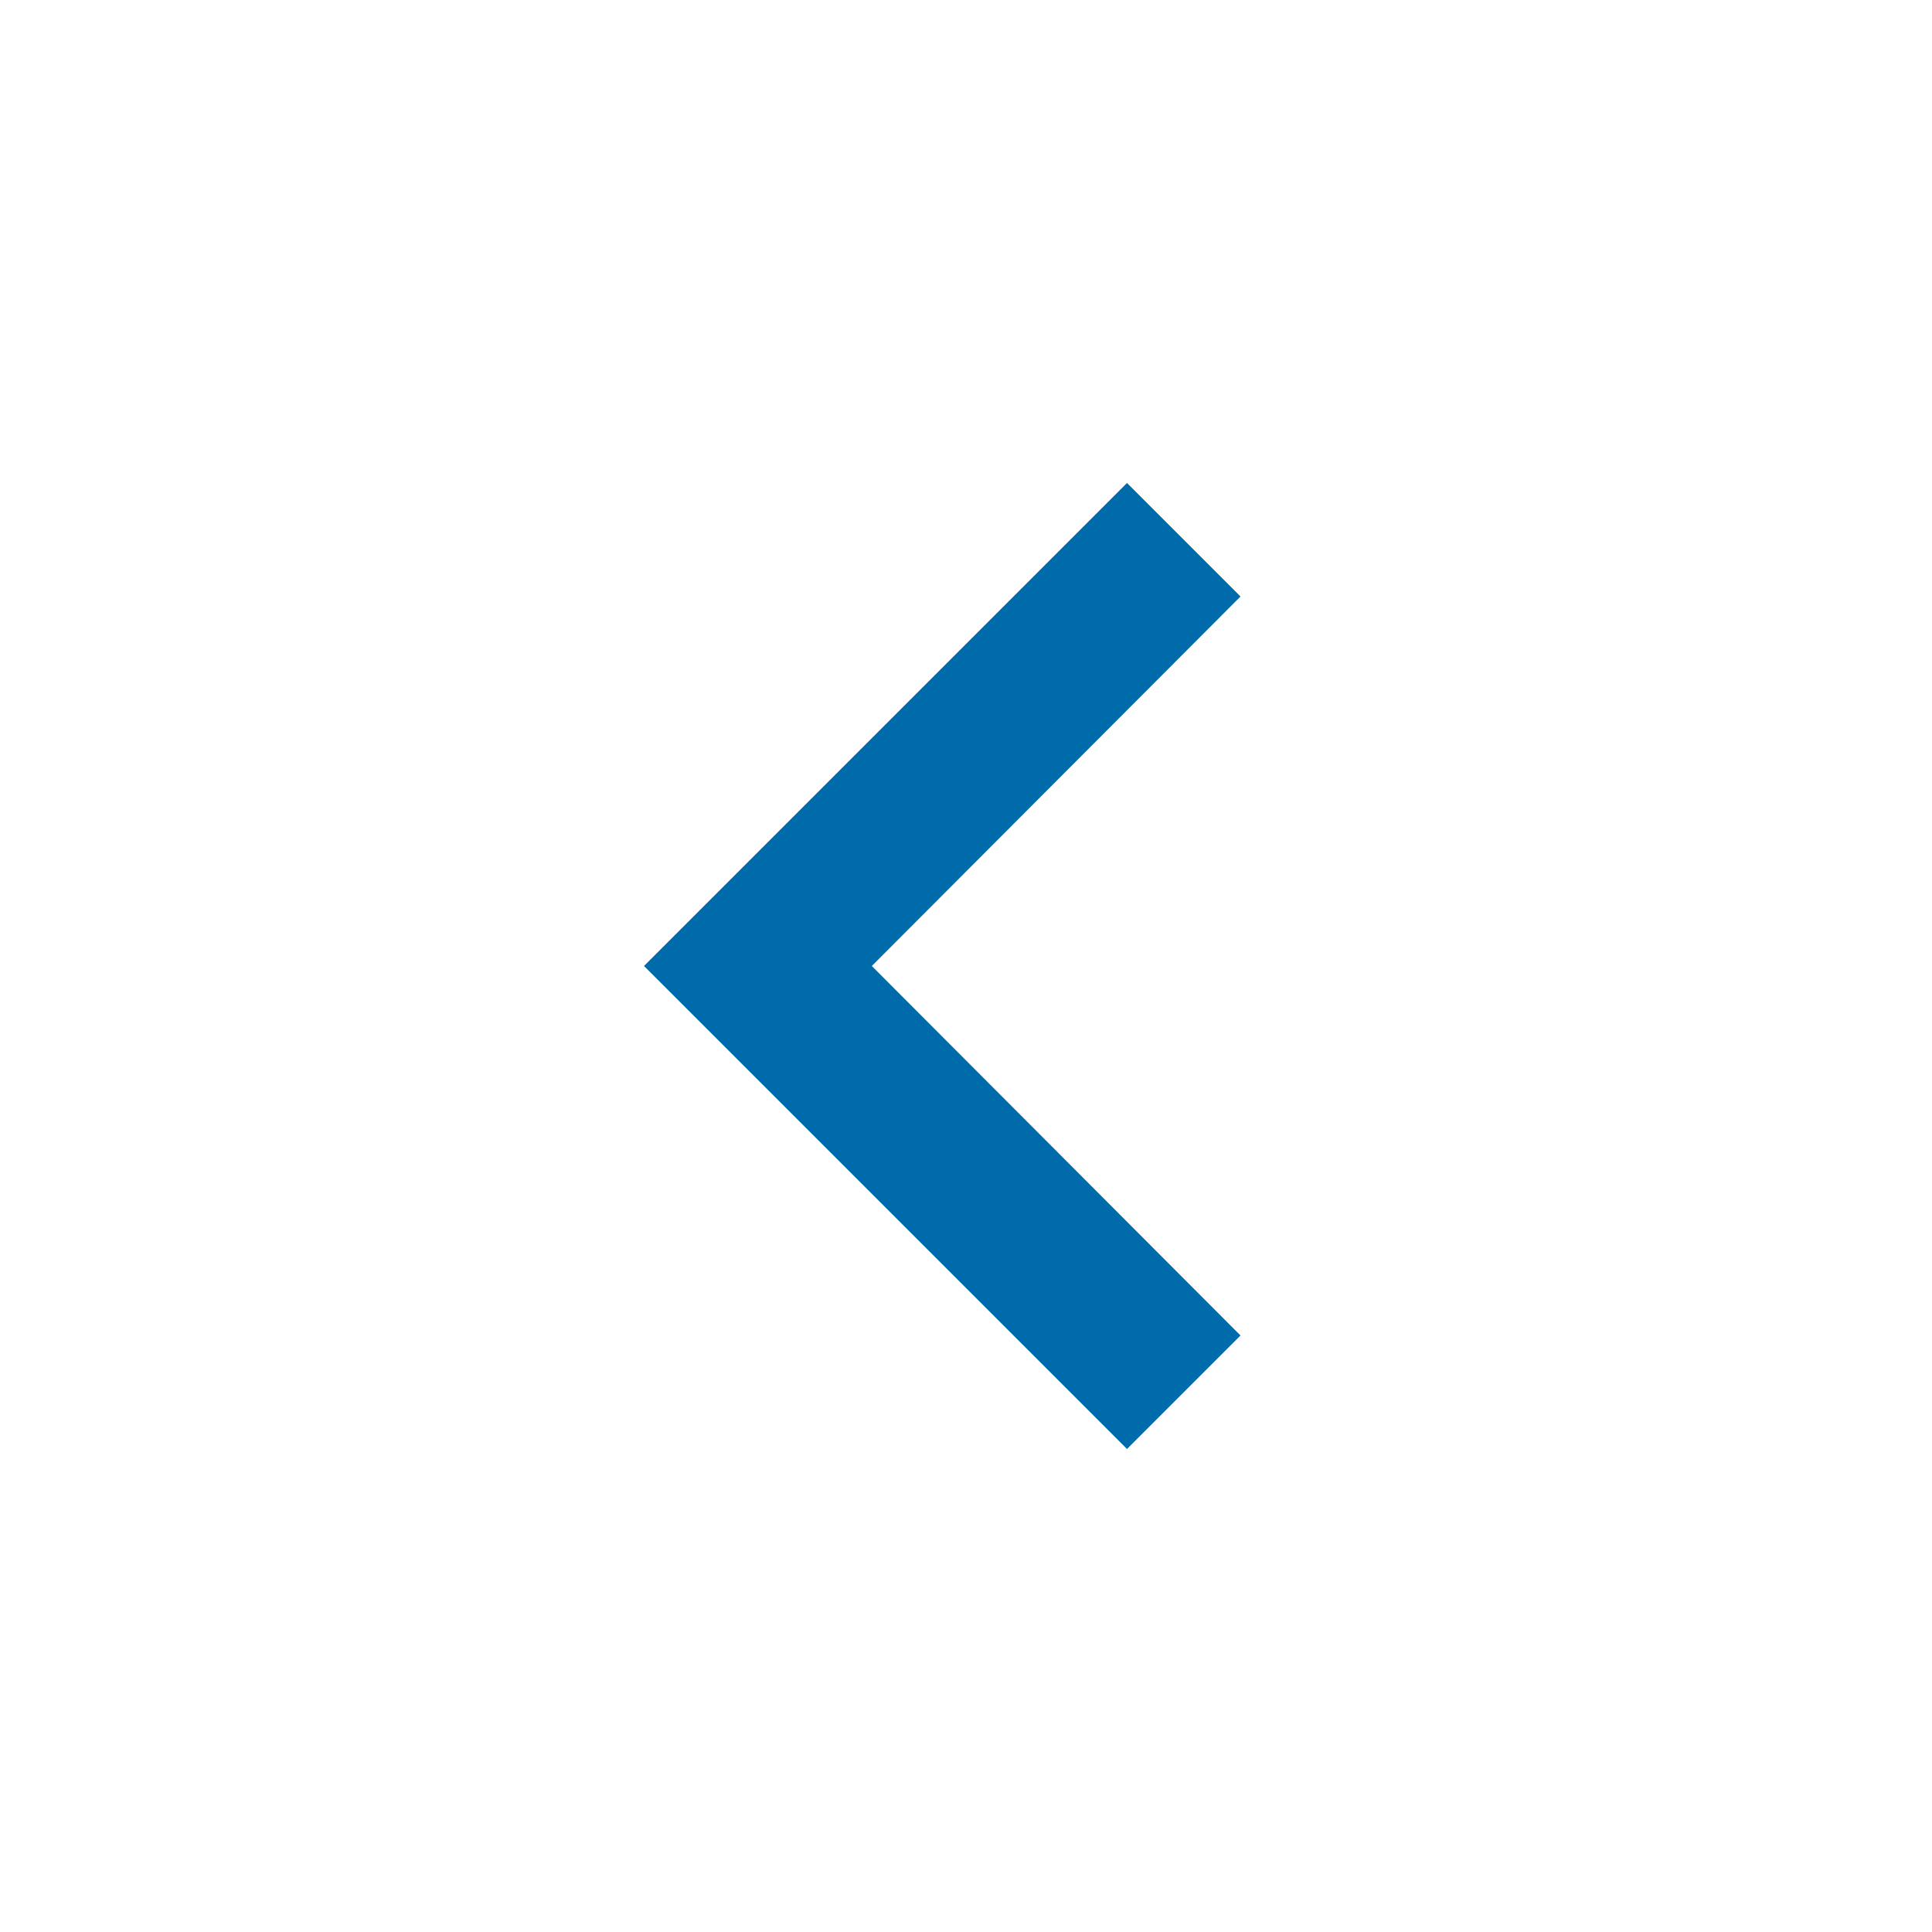 <svg xmlns="http://www.w3.org/2000/svg" xmlns:xlink="http://www.w3.org/1999/xlink" width="24" height="24" version="1.1" viewBox="0 0 24 24"><title>Icon/Chevron_Left_Blue</title><desc>Created with Sketch.</desc><g id="Icon/Chevron_Left_Blue" fill="none" fill-rule="evenodd" stroke="none" stroke-width="1"><g id="chevron_right-24px-copy" fill="#006BAB" fill-rule="nonzero" transform="translate(12, 12) rotate(-180) translate(-12, -12) translate(8, 6)"><polygon id="Path" points="2 0 .59 1.41 5.17 6 .59 10.59 2 12 8 6"/></g></g></svg>
